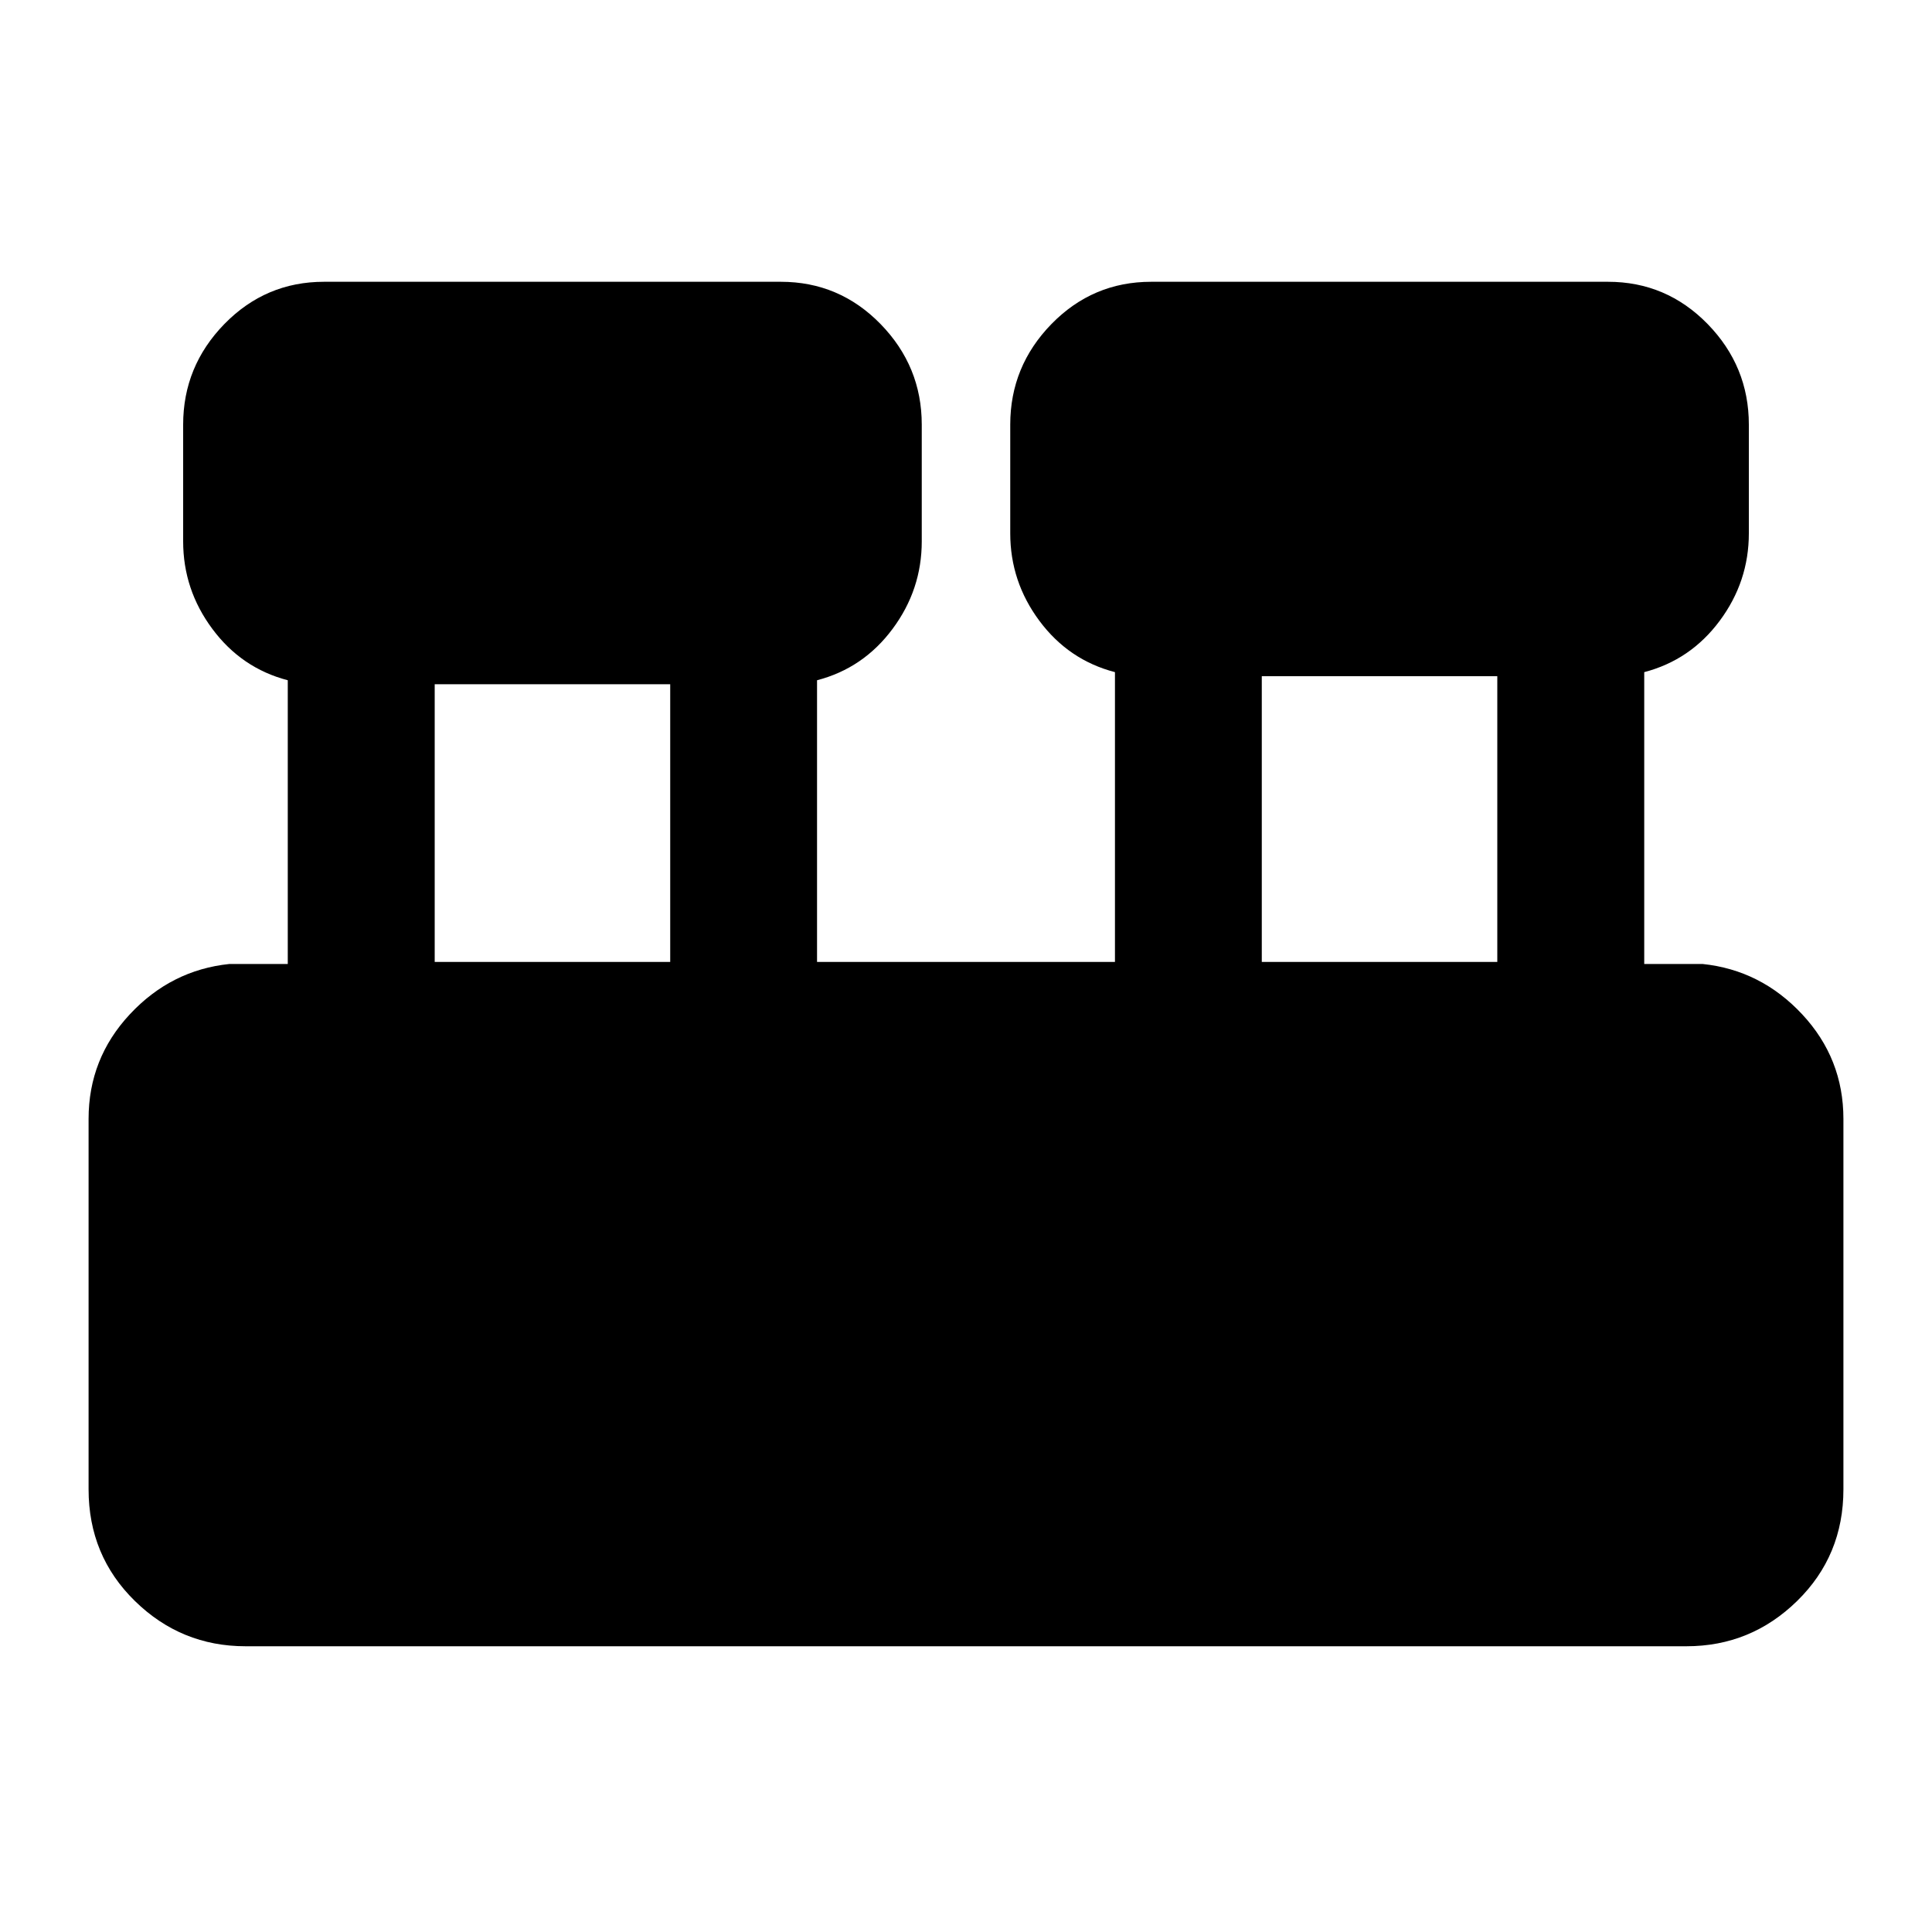 <svg xmlns="http://www.w3.org/2000/svg" height="20" width="20"><path d="M2.542 17.042q-.667 0-1.146-.469-.479-.469-.479-1.156v-3.834q0-.625.427-1.083.427-.458 1.031-.521h.604V7.042q-.479-.125-.781-.532-.302-.406-.302-.906V4.396q0-.604.427-1.042.427-.437 1.031-.437h4.729q.605 0 1.032.437.427.438.427 1.042v1.208q0 .5-.302.906-.302.407-.782.532v2.916h3.084v-3q-.48-.125-.782-.531-.302-.406-.302-.906V4.396q0-.604.427-1.042.427-.437 1.032-.437h4.729q.604 0 1.031.437.427.438.427 1.042v1.125q0 .5-.302.906t-.781.531v3.021h.604q.604.063 1.031.521.427.458.427 1.083v3.834q0 .687-.479 1.156-.479.469-1.146.469Zm10.52-7.084H15.5V7h-2.438Zm-8.562 0h2.438V7.083H4.5Z"/></svg>